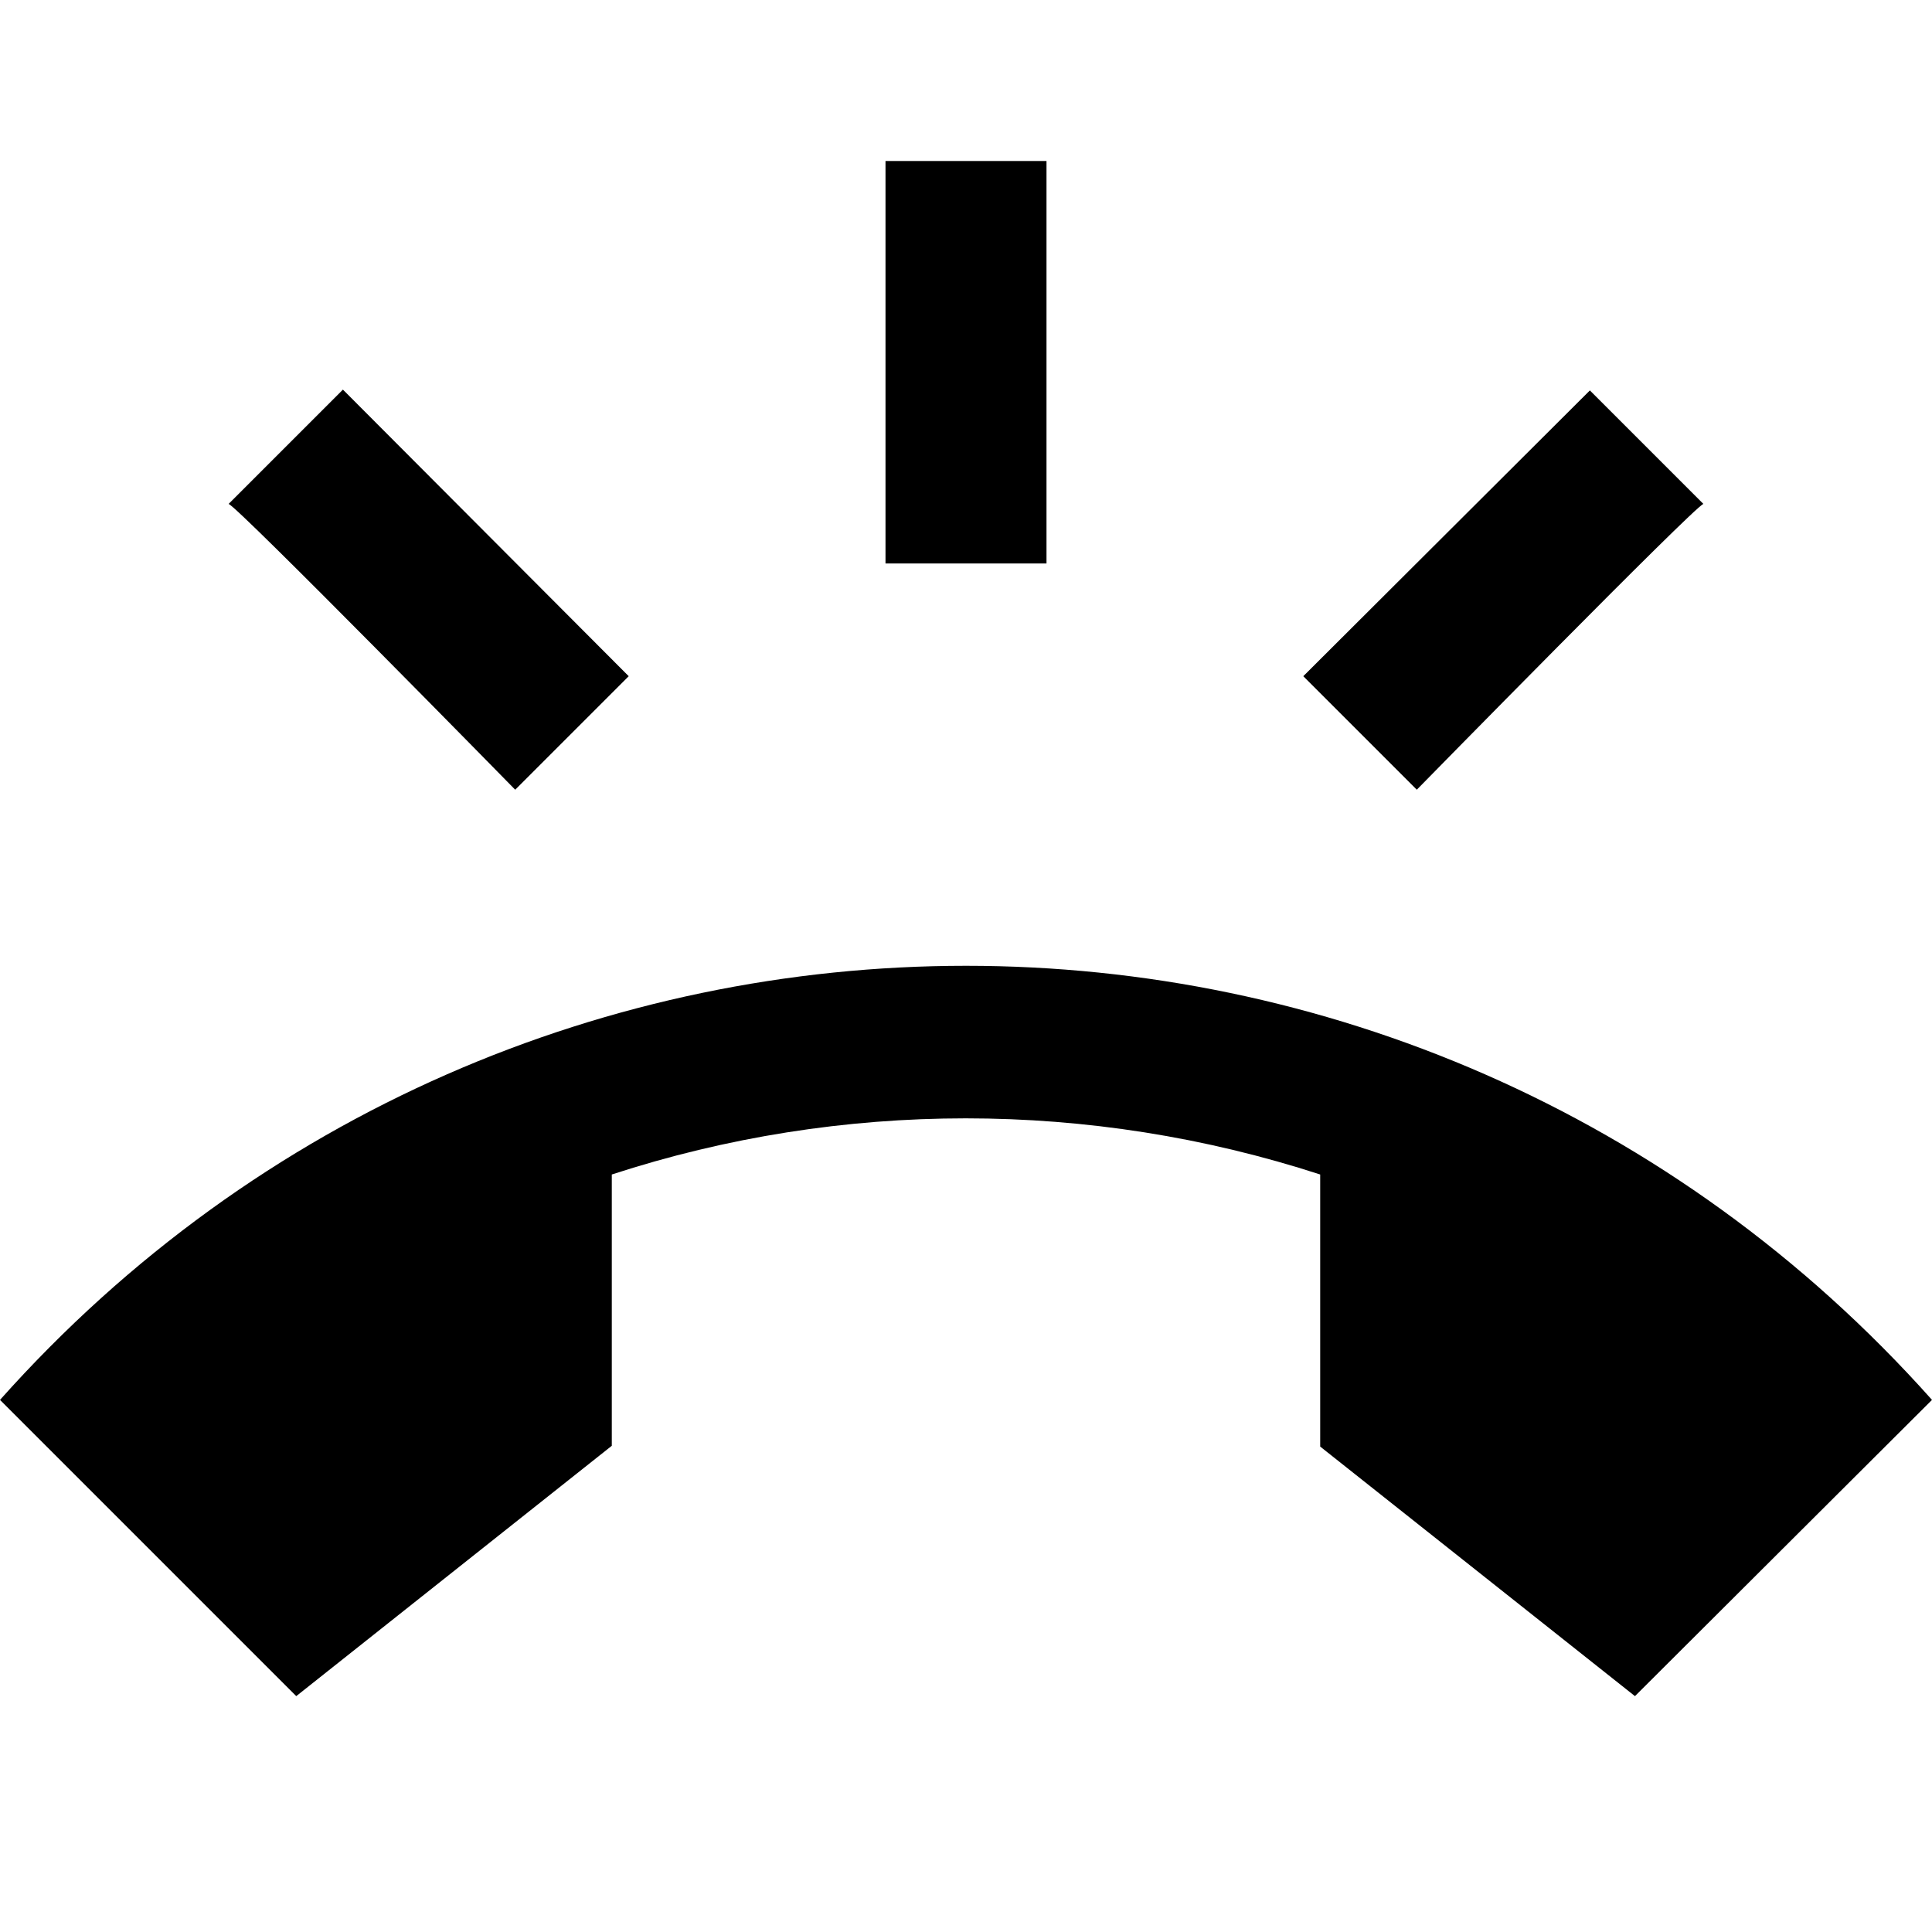 <svg xmlns="http://www.w3.org/2000/svg" width="24" height="24" viewBox="0 0 24 24"><path d="m21.16 6.26-1.41-1.41-3.56 3.55 1.41 1.41s3.45-3.52 3.56-3.55M11 2h2v5h-2zM6.4 9.81 7.81 8.4 4.26 4.84 2.84 6.26c.11.03 3.56 3.55 3.56 3.55M0 17.39l3.68 3.68 3.92-3.11v-3.37c2.85-.93 5.94-.93 8.8 0v3.38l3.91 3.1L24 17.39c-6.41-7.19-17.59-7.19-24 0"/></svg>